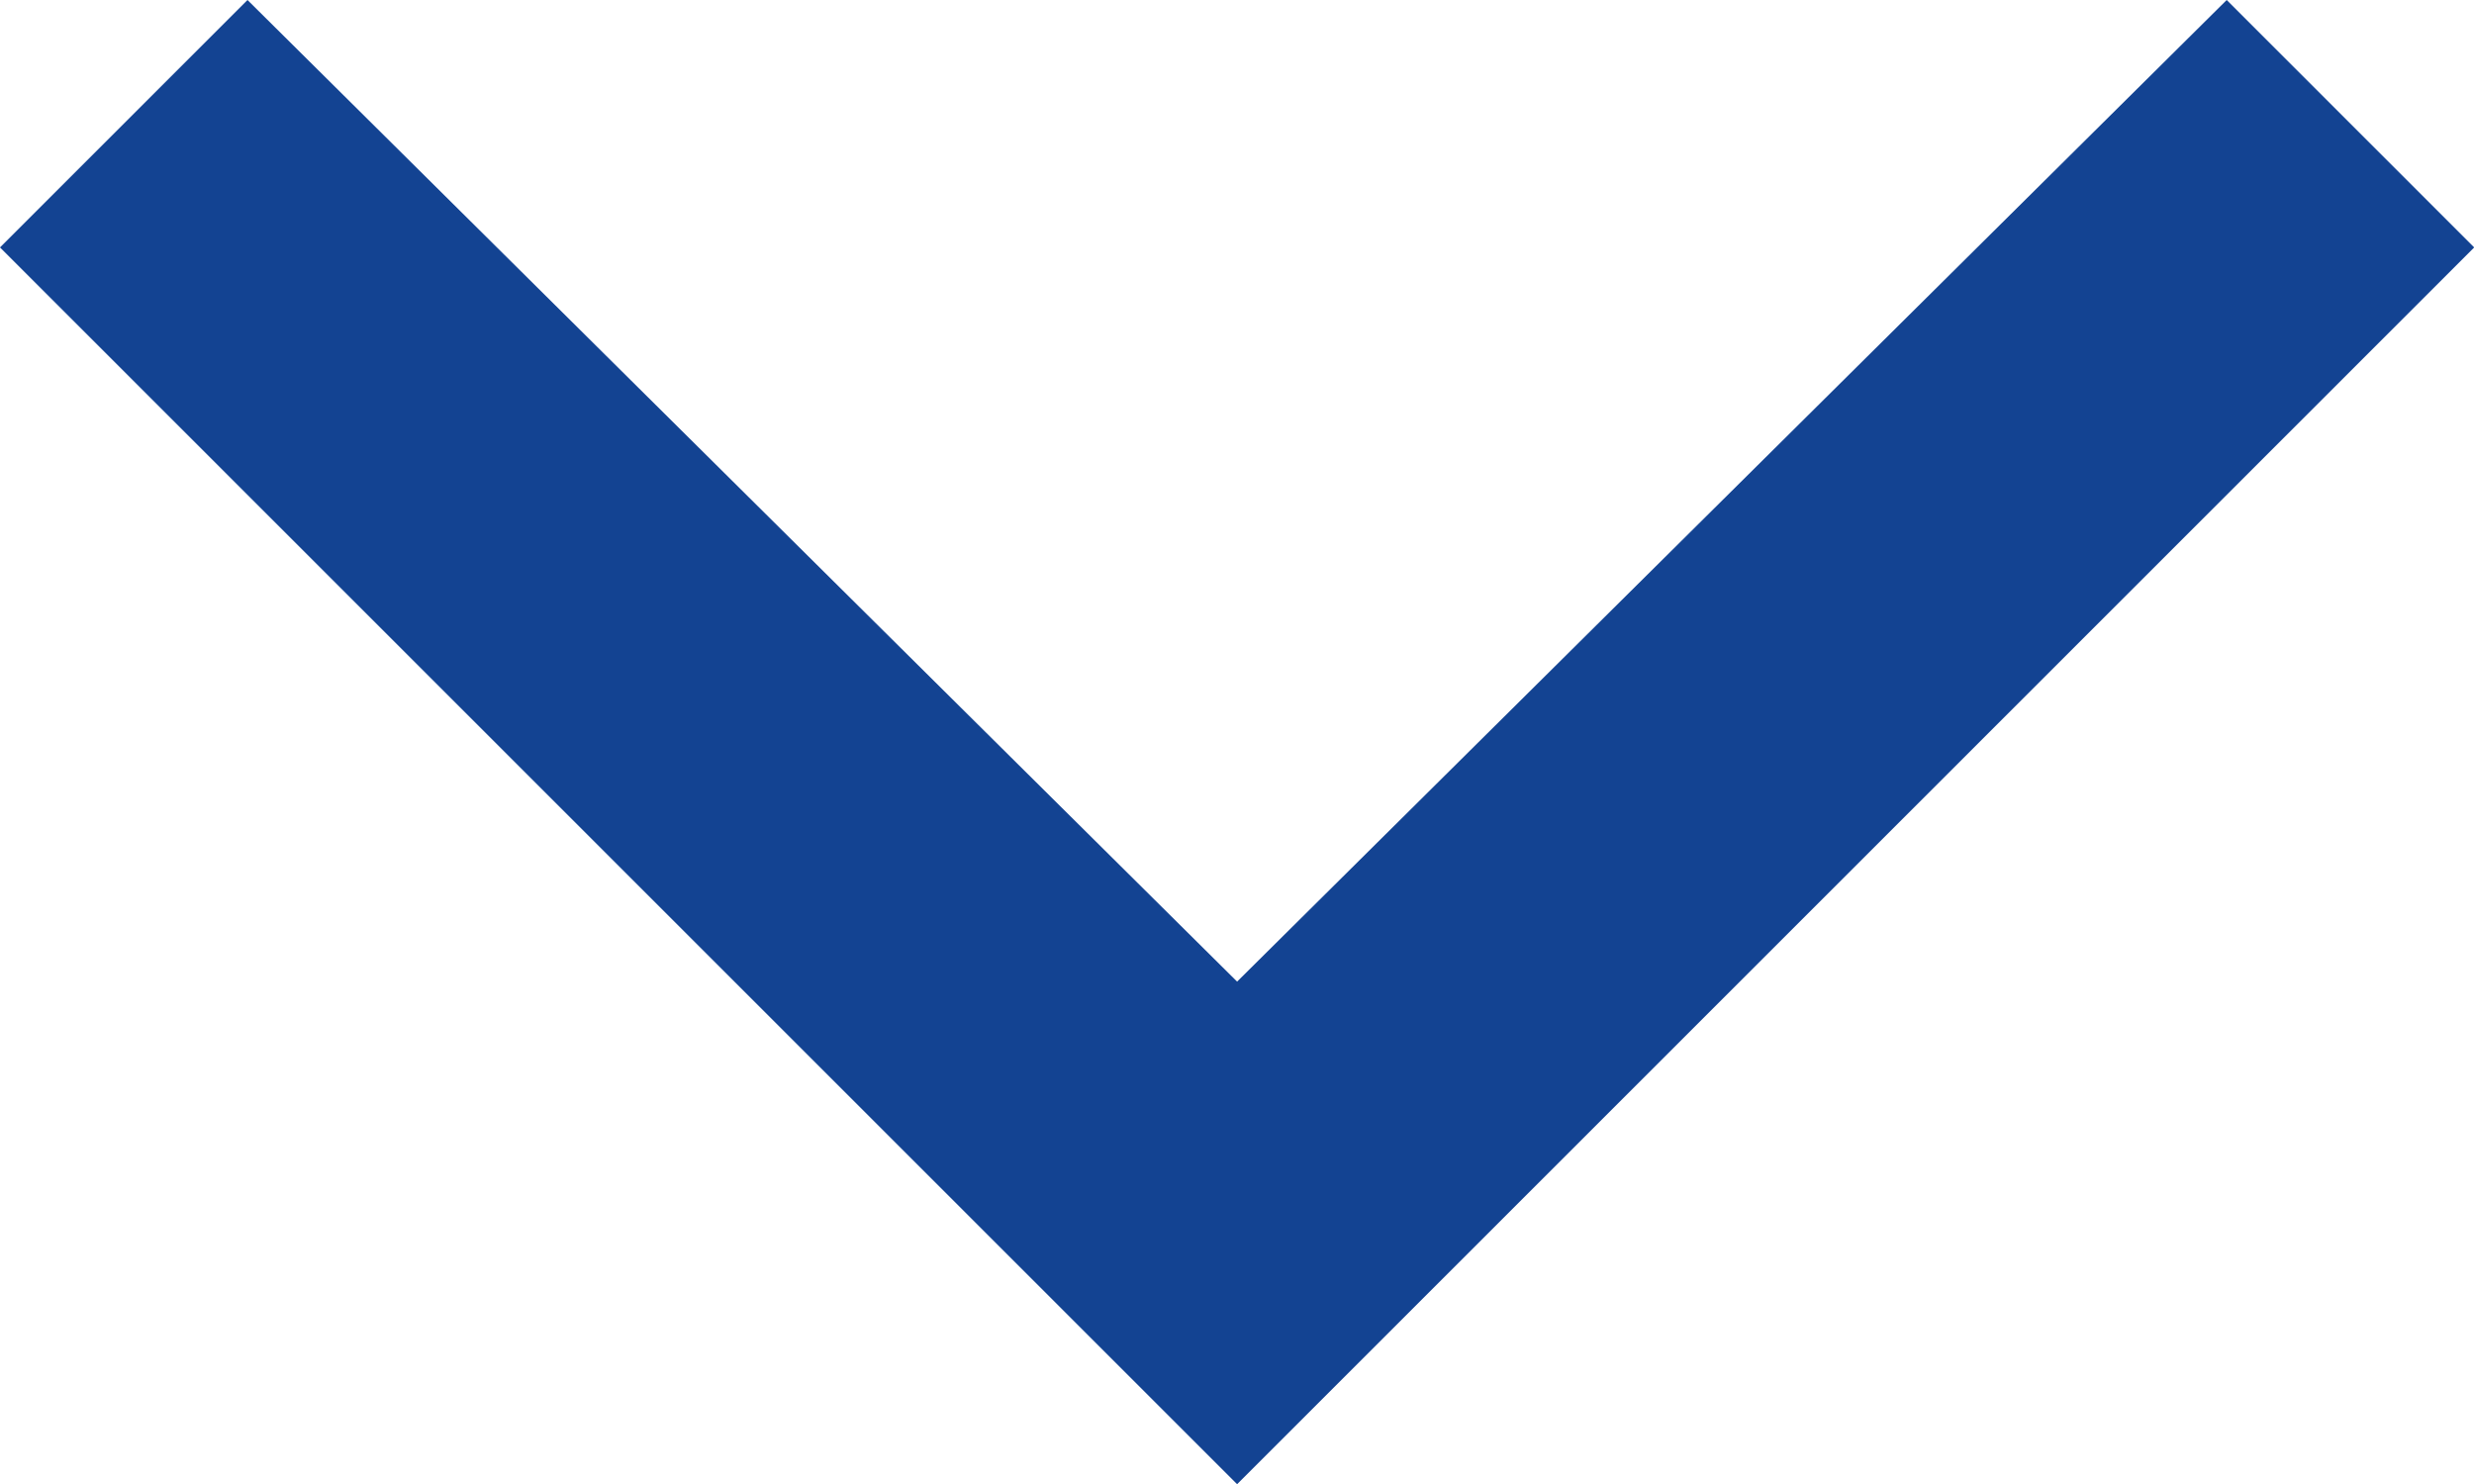 <svg xmlns="http://www.w3.org/2000/svg" width="12.165" height="7.299" viewBox="0 0 12.165 7.299">
  <path id="Trazado_32" data-name="Trazado 32" d="M0-18.721l1.217-1.217L7.3-13.855h0L1.217-7.772,0-8.989l4.828-4.866Z" transform="translate(-7.772) rotate(90)" fill="#134392"/>
</svg>
